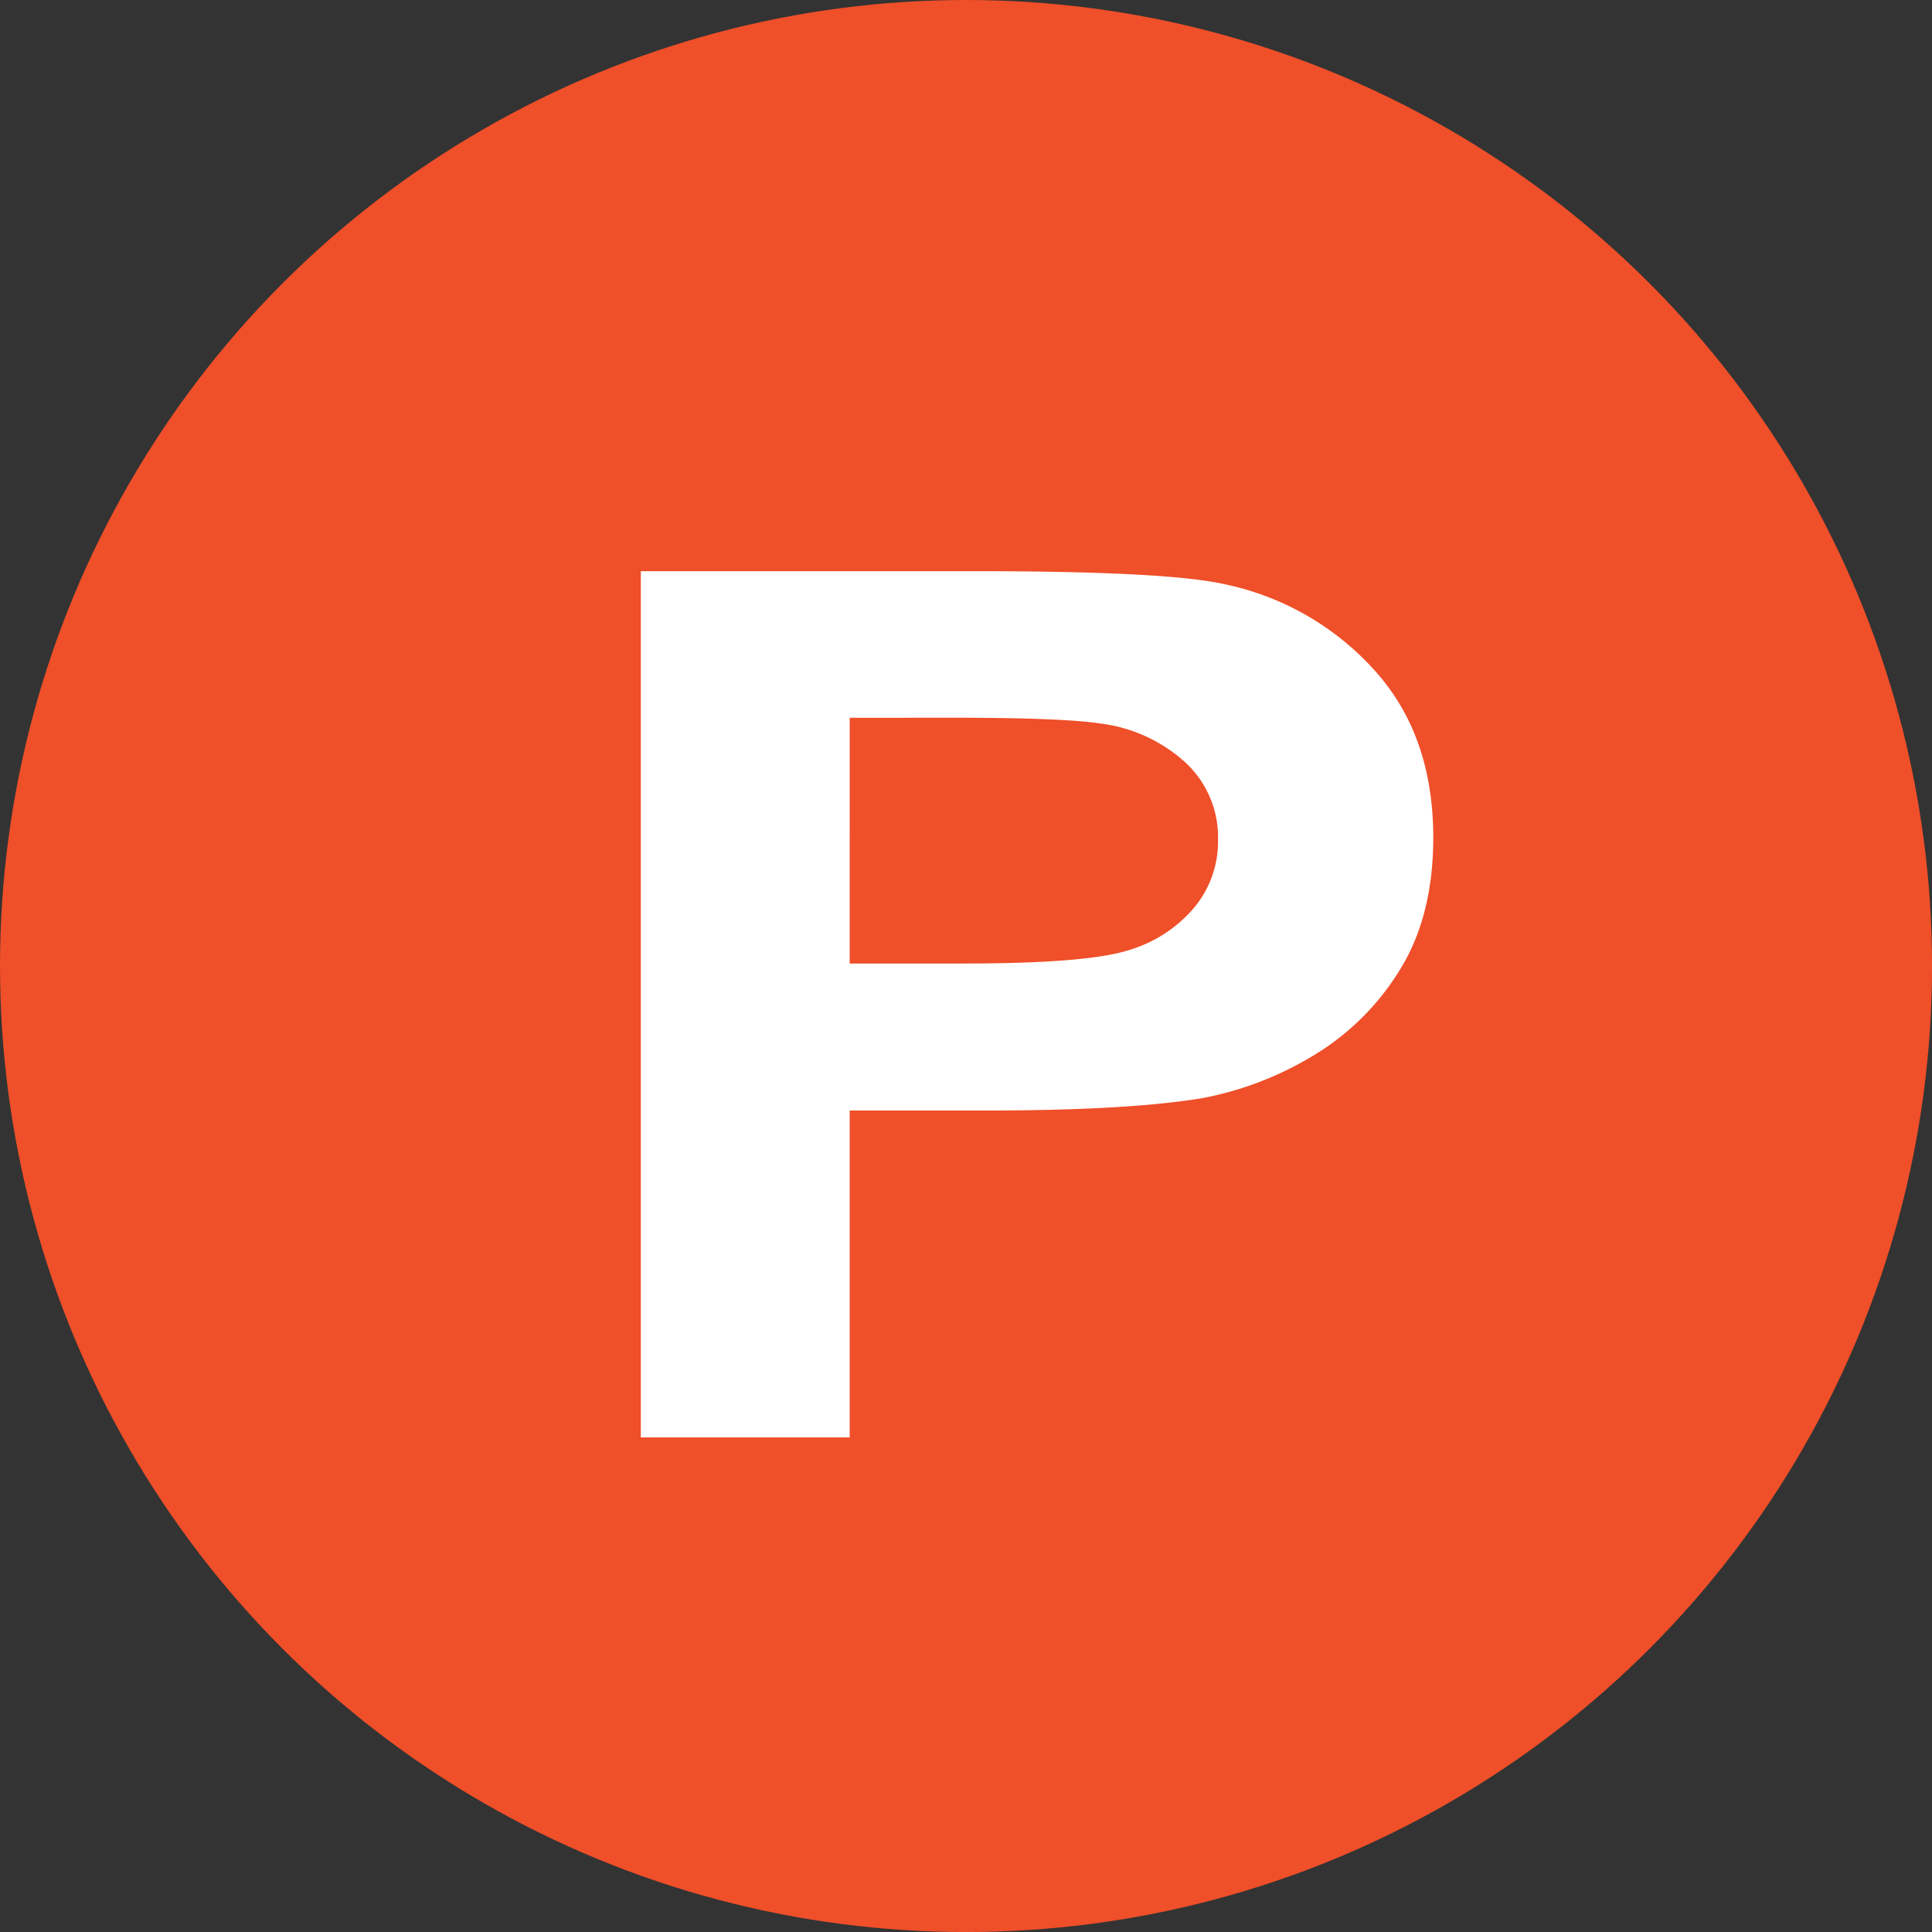 <svg xmlns="http://www.w3.org/2000/svg" viewBox="0 0 430.11 430.11">
    <rect x="0" y="0" width="430.11" height="430.11" fill="#333333" stroke="none"/>
    <circle cx="215.06" cy="215.06" r="215.06" fill="#ef4f29"/>
    <path d="M142.66,320V127.16h74.62q42.42,0,55.3,2.89a61.91,61.91,0,0,1,33.15,18.87q13.35,14.53,13.35,37.55,0,17.76-7.7,29.86a56.94,56.94,0,0,1-19.56,19,74.33,74.33,0,0,1-24.12,9.14q-16.66,2.76-48.23,2.76H189.16V320Zm46.5-160.2V214.5h25.45q27.49,0,36.76-3A30.36,30.36,0,0,0,265.9,202a23,23,0,0,0,5.26-15,22.64,22.64,0,0,0-7.38-17.36,34.32,34.32,0,0,0-18.7-8.55q-8.33-1.31-33.46-1.31Z" fill="#fff"/>
</svg>
